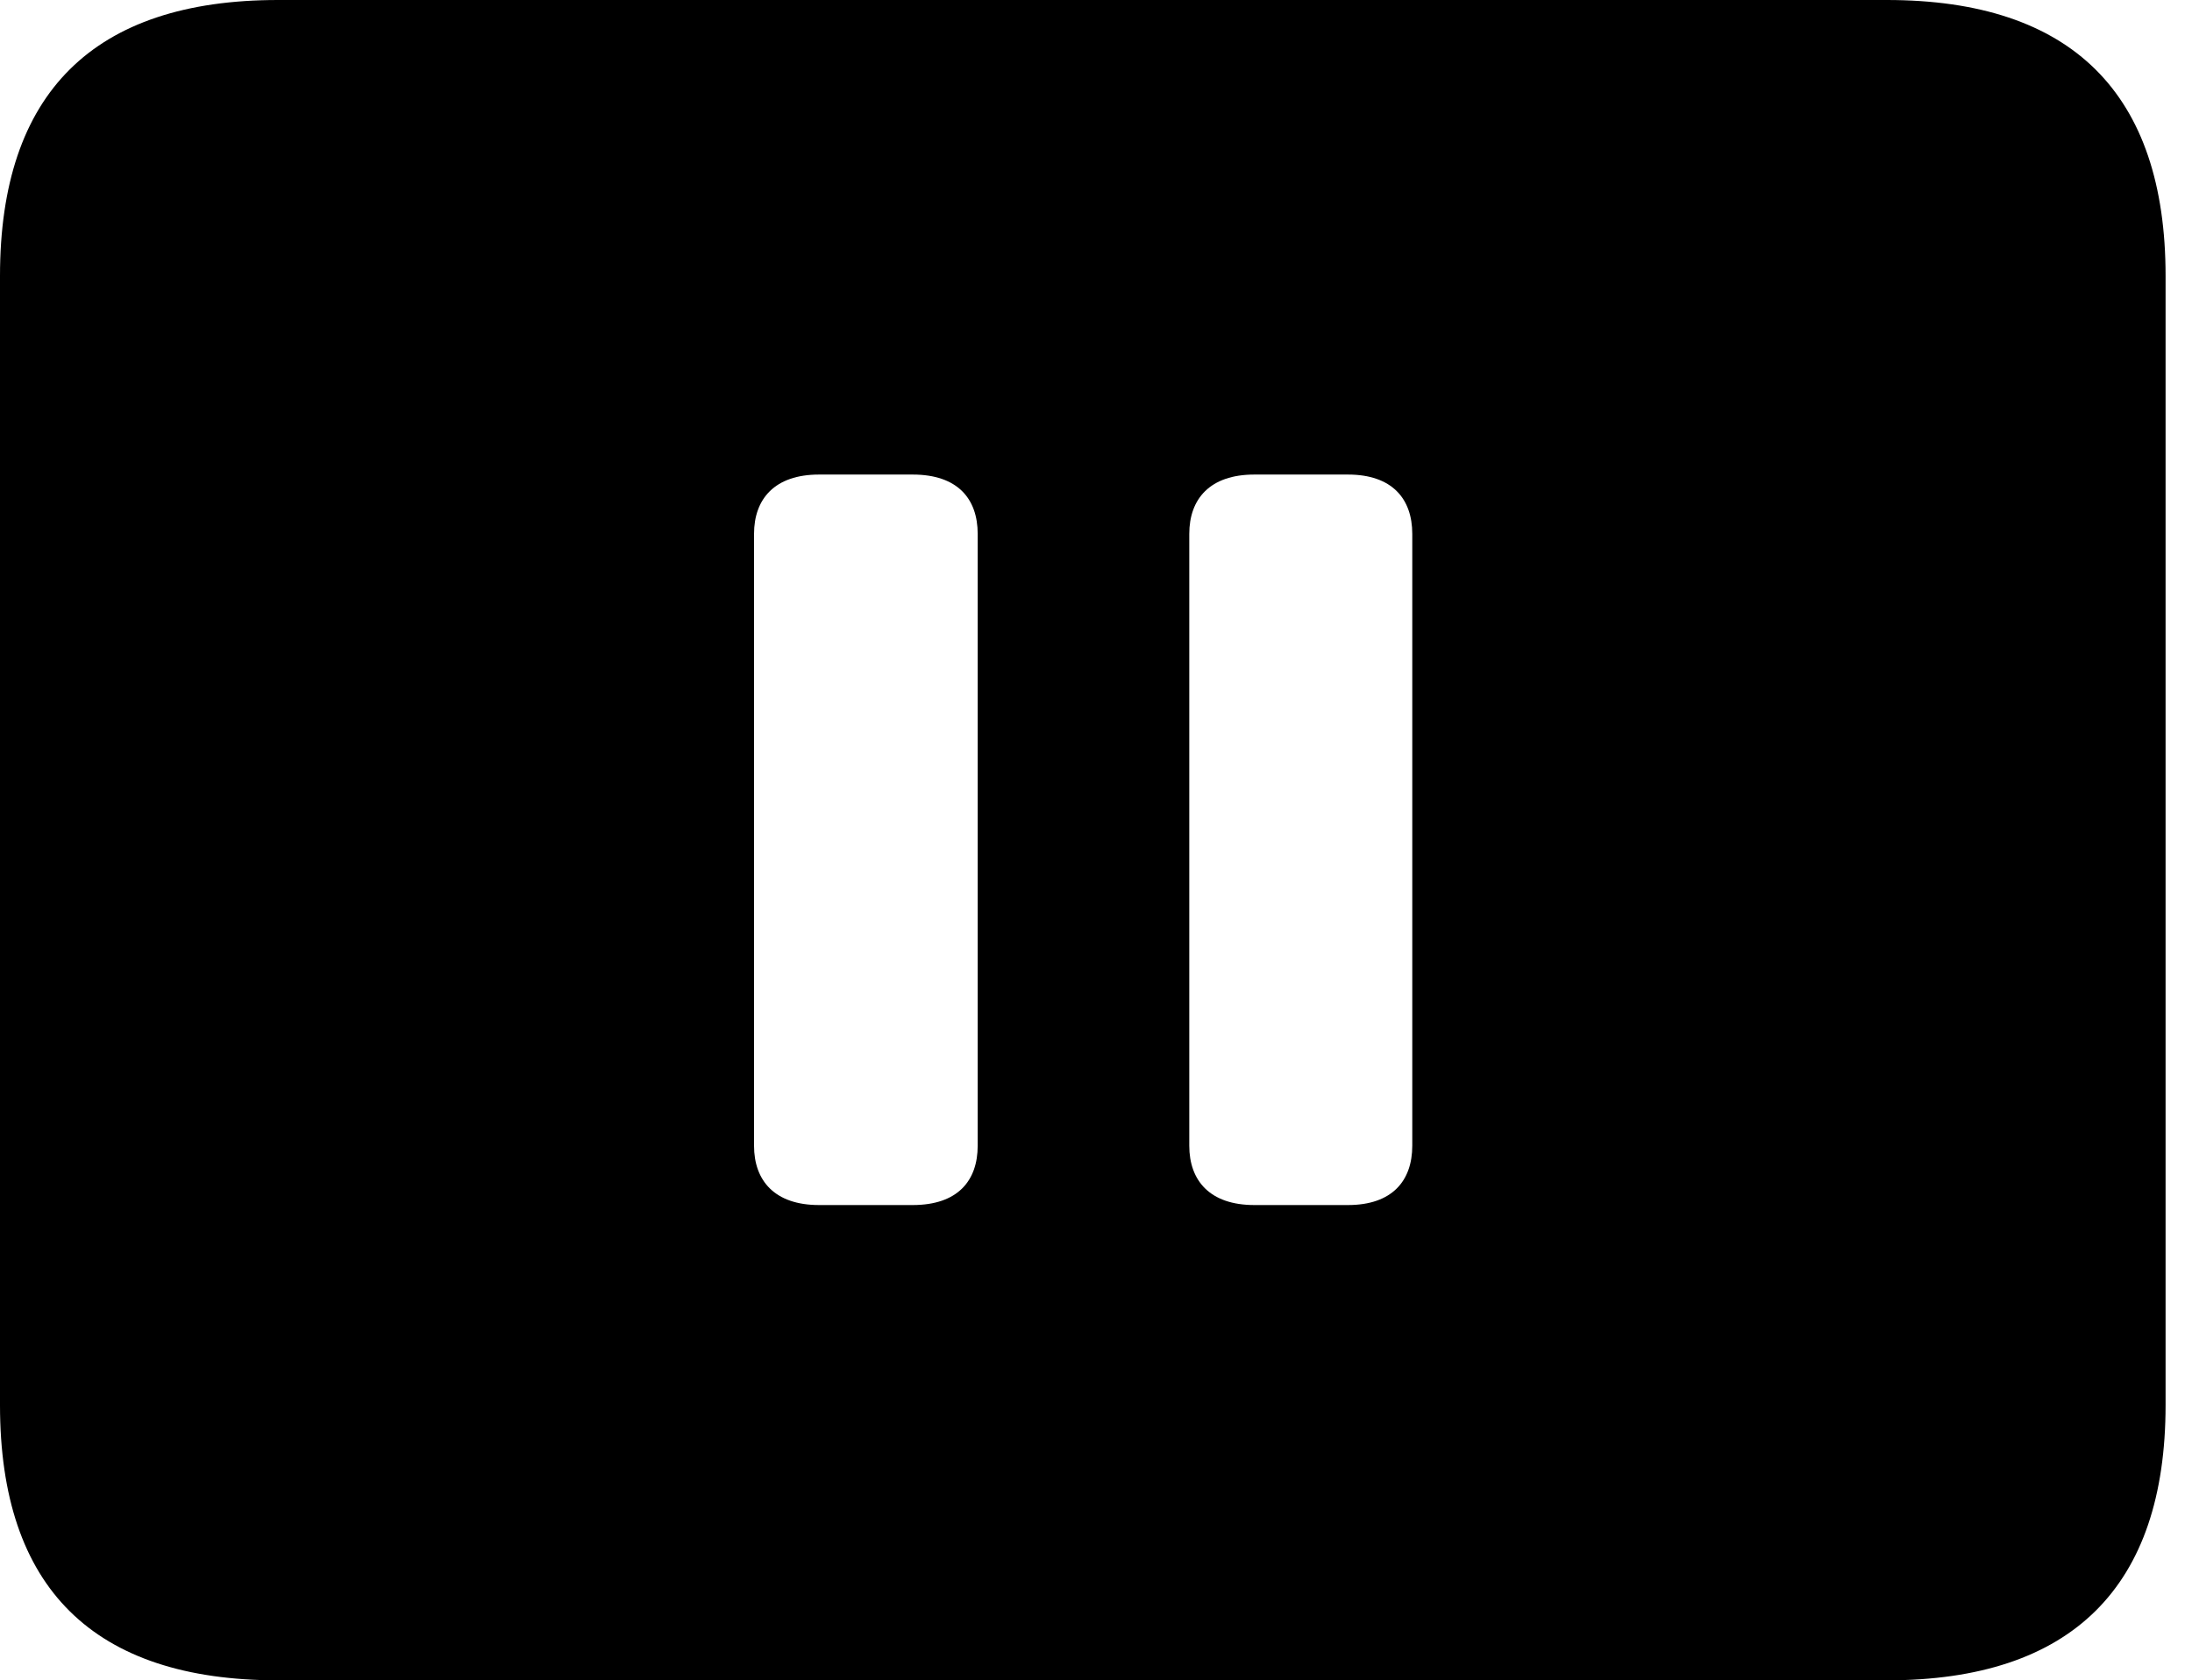 <svg version="1.1" xmlns="http://www.w3.org/2000/svg" xmlns:xlink="http://www.w3.org/1999/xlink" width="29.951" height="22.959" viewBox="0 0 29.951 22.959">
 <g>
  <rect height="22.959" opacity="0" width="29.951" x="0" y="0"/>
  <path d="M29.59 3.77L29.59 19.199C29.59 21.68 28.311 22.959 25.781 22.959L3.799 22.959C1.279 22.959 0 21.699 0 19.199L0 3.77C0 1.27 1.279 0 3.799 0L25.781 0C28.311 0 29.59 1.279 29.59 3.77ZM11.191 6.484C10.586 6.484 10.303 6.816 10.303 7.295L10.303 15.654C10.303 16.133 10.586 16.465 11.191 16.465L12.471 16.465C13.086 16.465 13.359 16.133 13.359 15.654L13.359 7.295C13.359 6.816 13.086 6.484 12.471 6.484ZM17.139 6.484C16.533 6.484 16.25 6.816 16.25 7.295L16.25 15.654C16.25 16.133 16.533 16.465 17.139 16.465L18.418 16.465C19.023 16.465 19.297 16.133 19.297 15.654L19.297 7.295C19.297 6.816 19.023 6.484 18.418 6.484Z" fill="currentColor"/>
 </g>
</svg>
